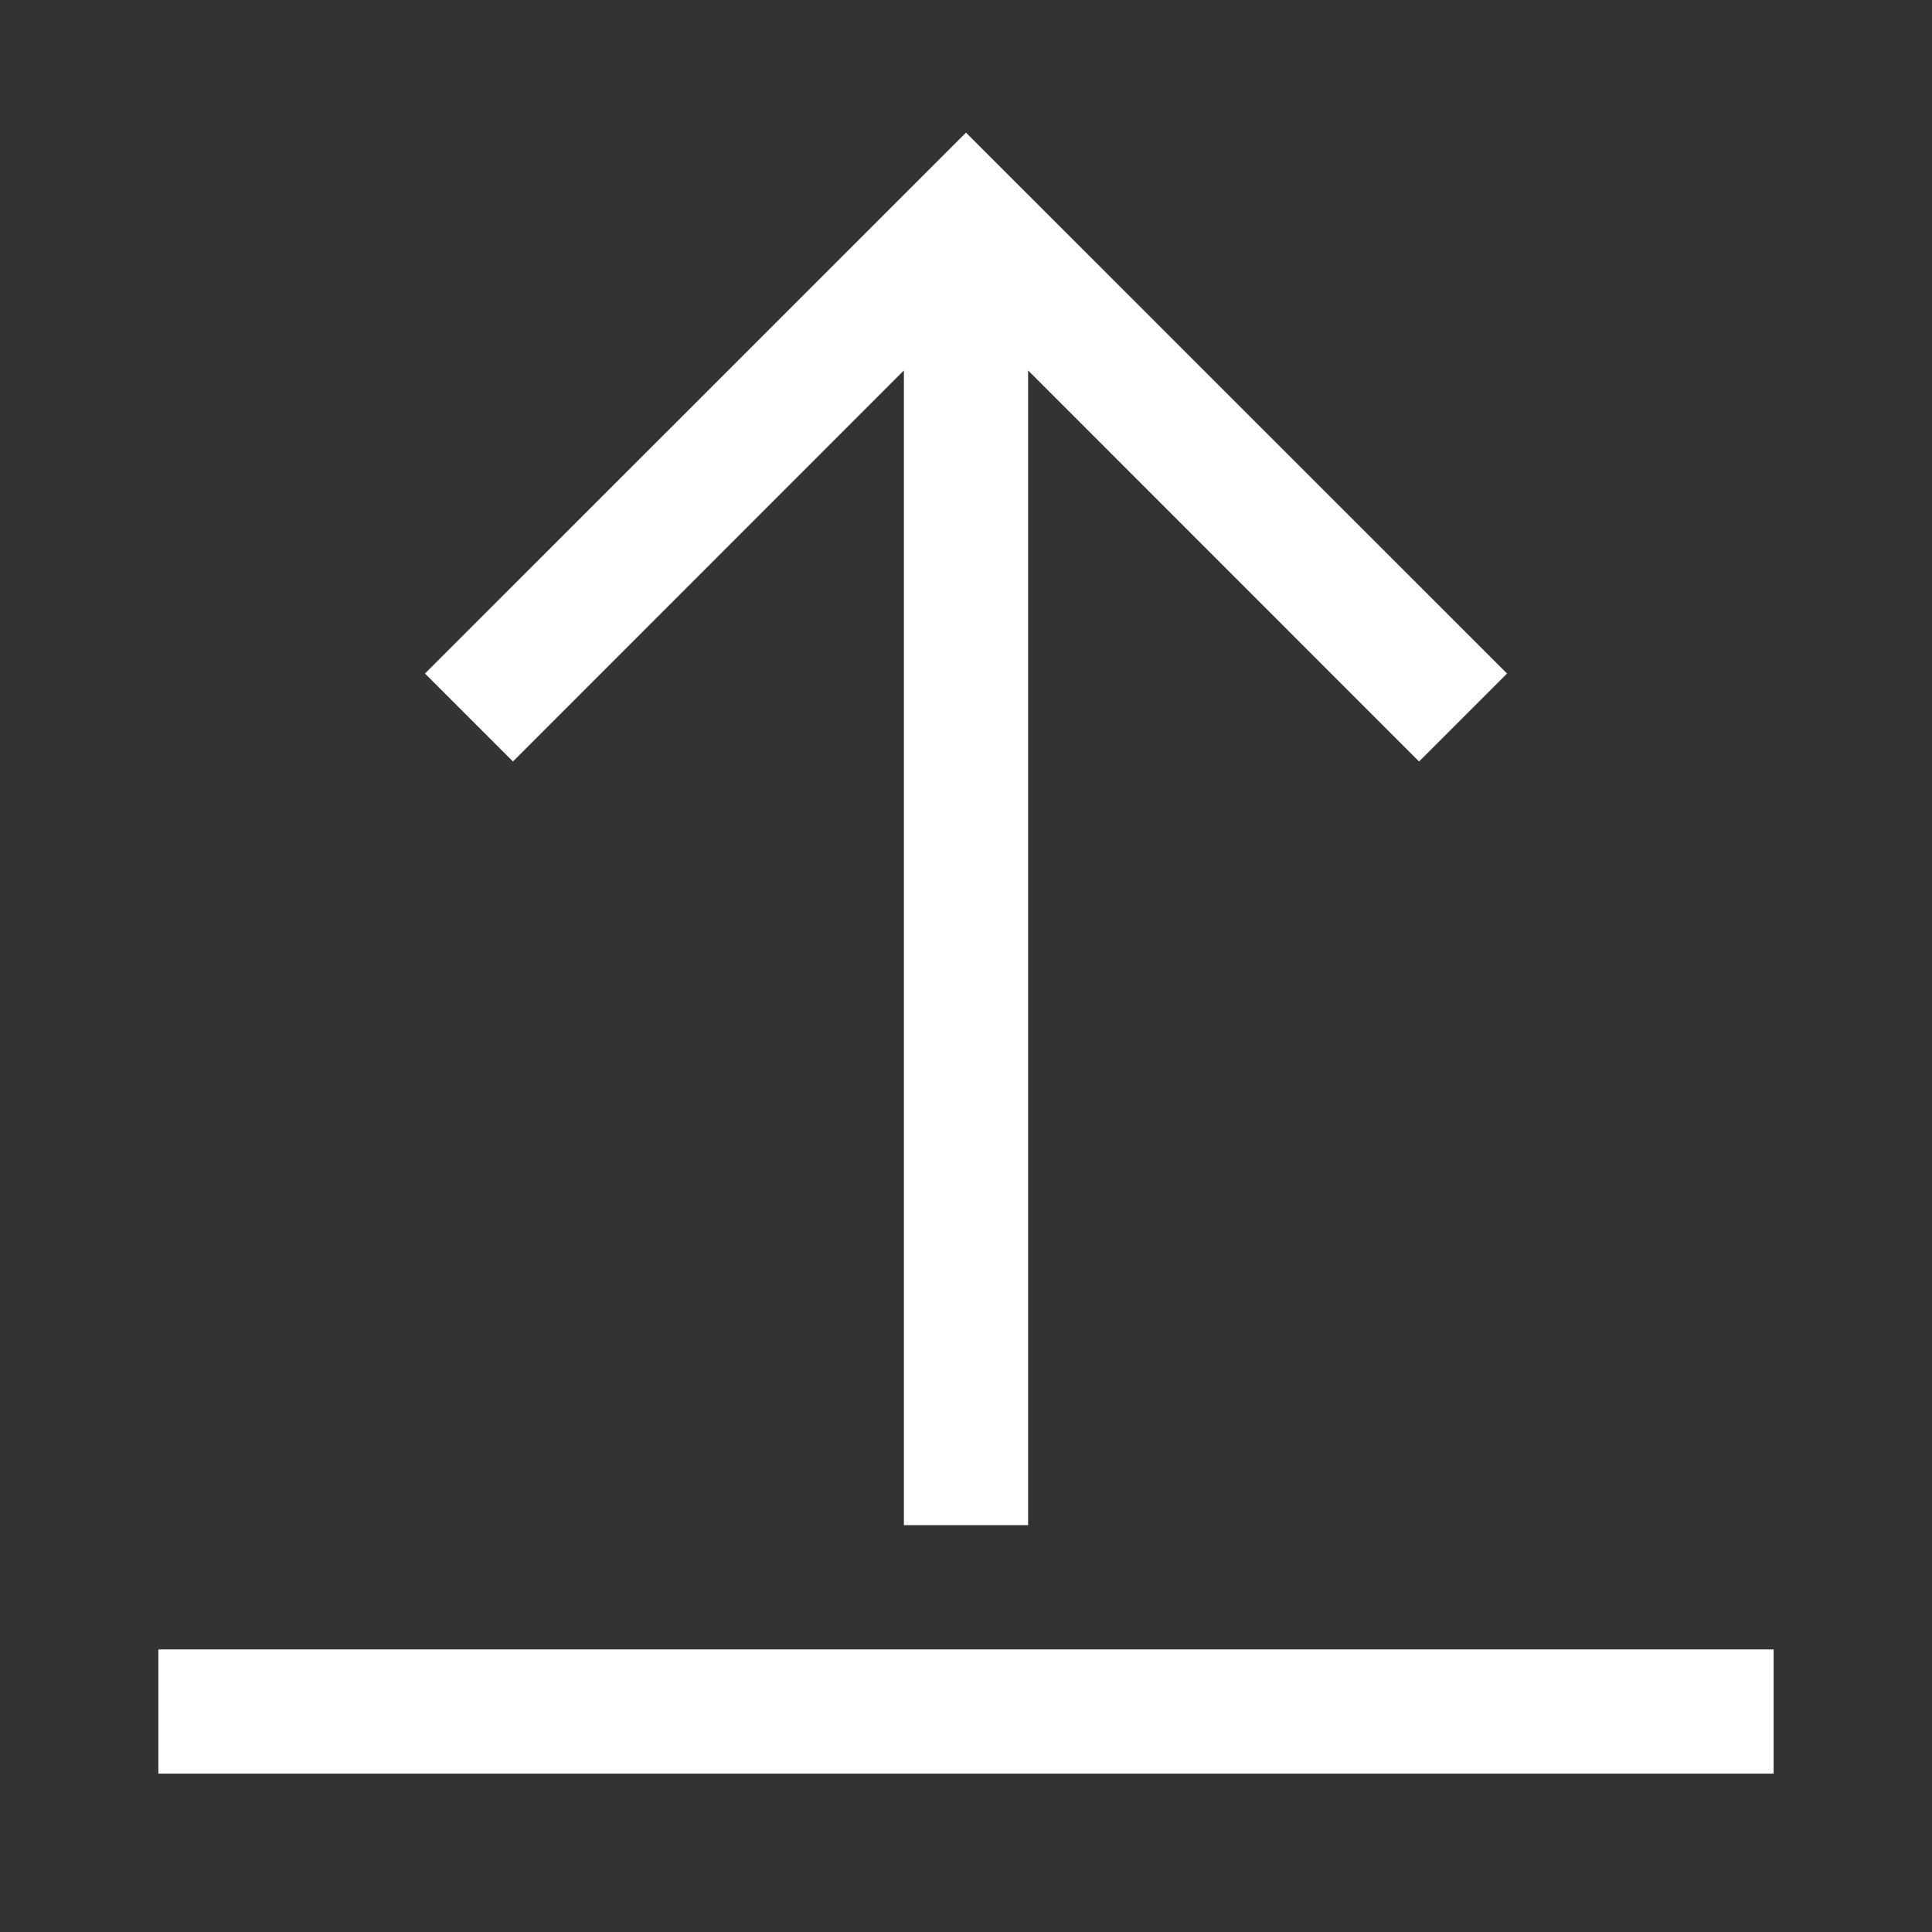 <svg width="34" height="34" viewBox="0 0 34 34" fill="none" xmlns="http://www.w3.org/2000/svg">
<rect x="0" y="0" width="34" height="34" fill="#333333" stroke="none"/>
<path fill-rule="evenodd" clip-rule="evenodd" d="M31.213 31.213L2.787 31.213L2.787 29.027L31.213 29.027L31.213 31.213ZM7.479 11.853L17 2.334L26.521 11.853L24.973 13.401L18.093 6.519L18.093 26.84L15.907 26.84L15.907 6.519L9.027 13.401L7.479 11.853Z" fill="white"/>
</svg>
